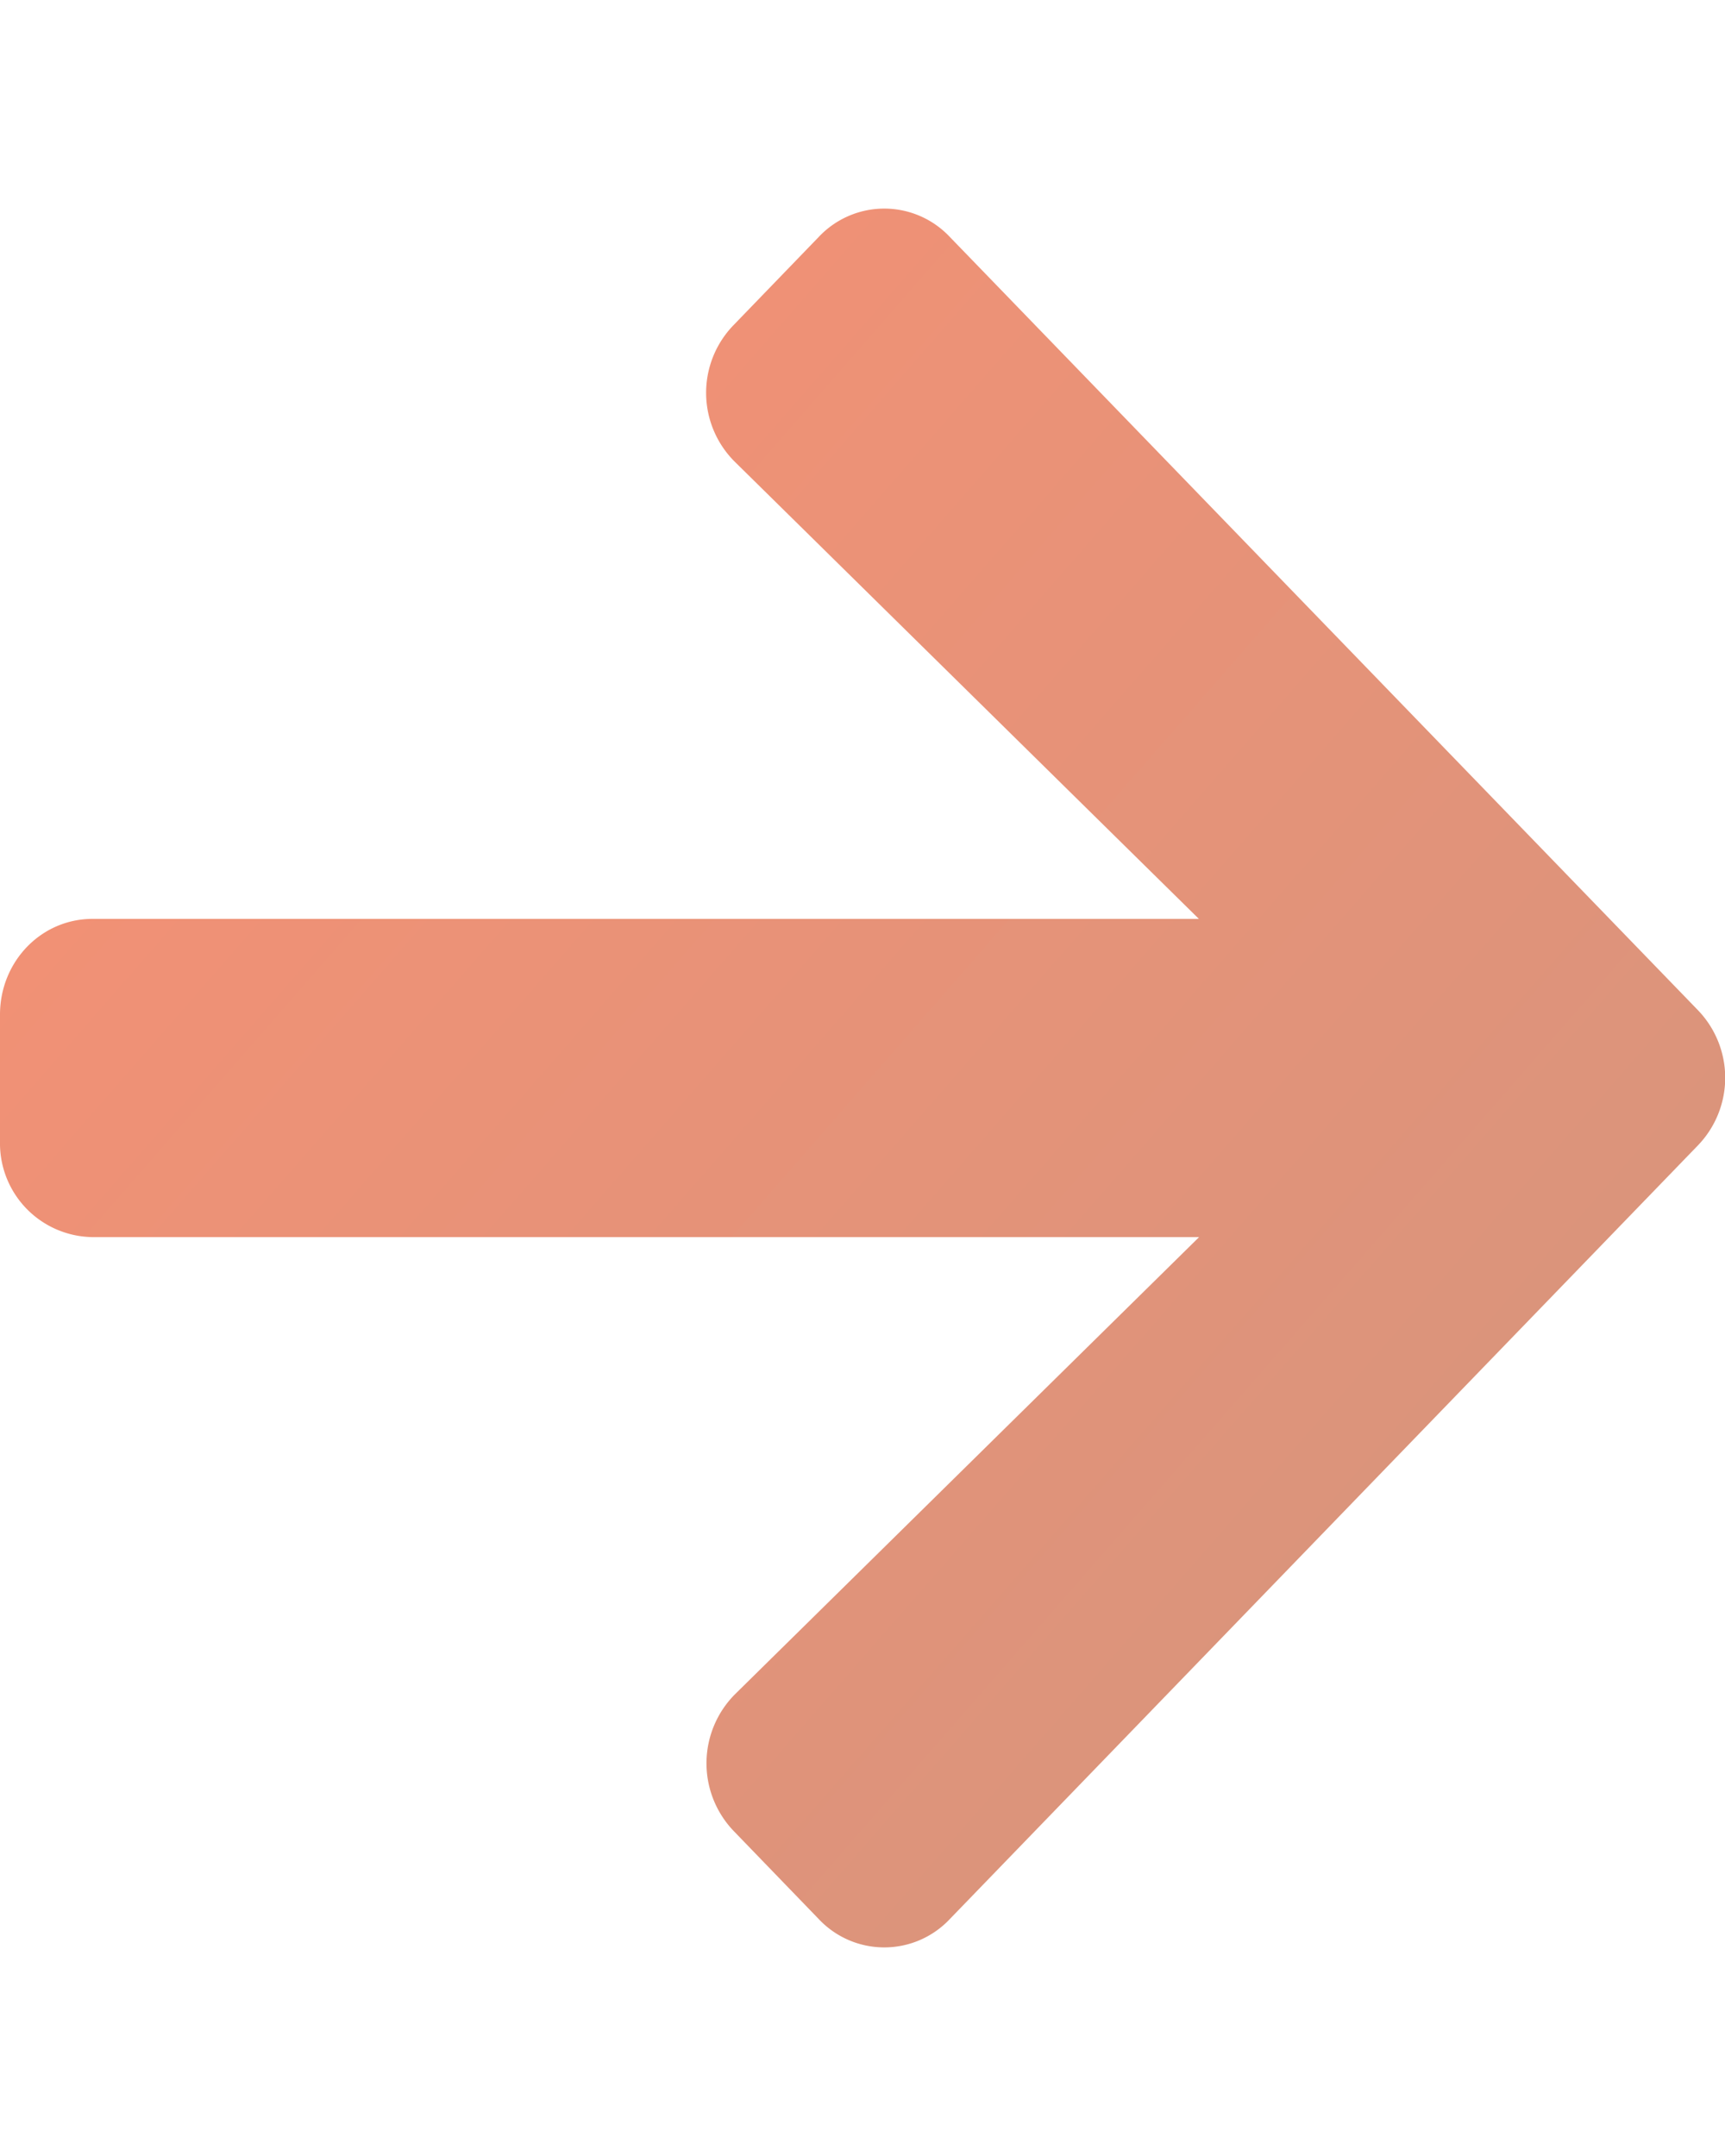 <svg width="8" height="10" fill="none" xmlns="http://www.w3.org/2000/svg"><g clip-path="url(#clip0)"><path d="M3.402 1.508l.396-.41a.417.417 0 01.606 0l3.471 3.588a.452.452 0 010 .626l-3.471 3.59a.417.417 0 01-.606 0l-.396-.41a.454.454 0 01.007-.634l2.152-2.12H.429A.435.435 0 010 5.296v-.59c0-.246.191-.444.429-.444H5.56l-2.152-2.12a.451.451 0 01-.007-.633z" fill="url(#paint0_linear)"/></g><defs><linearGradient id="paint0_linear" x1="0" y1="1.01" x2="8.536" y2="8.461" gradientUnits="userSpaceOnUse"><stop stop-color="#F99073"/><stop offset="1" stop-color="#D2957E"/></linearGradient><clipPath id="clip0"><path fill="#fff" transform="translate(0 .273)" d="M0 0h8v9.455H0z"/></clipPath></defs></svg>